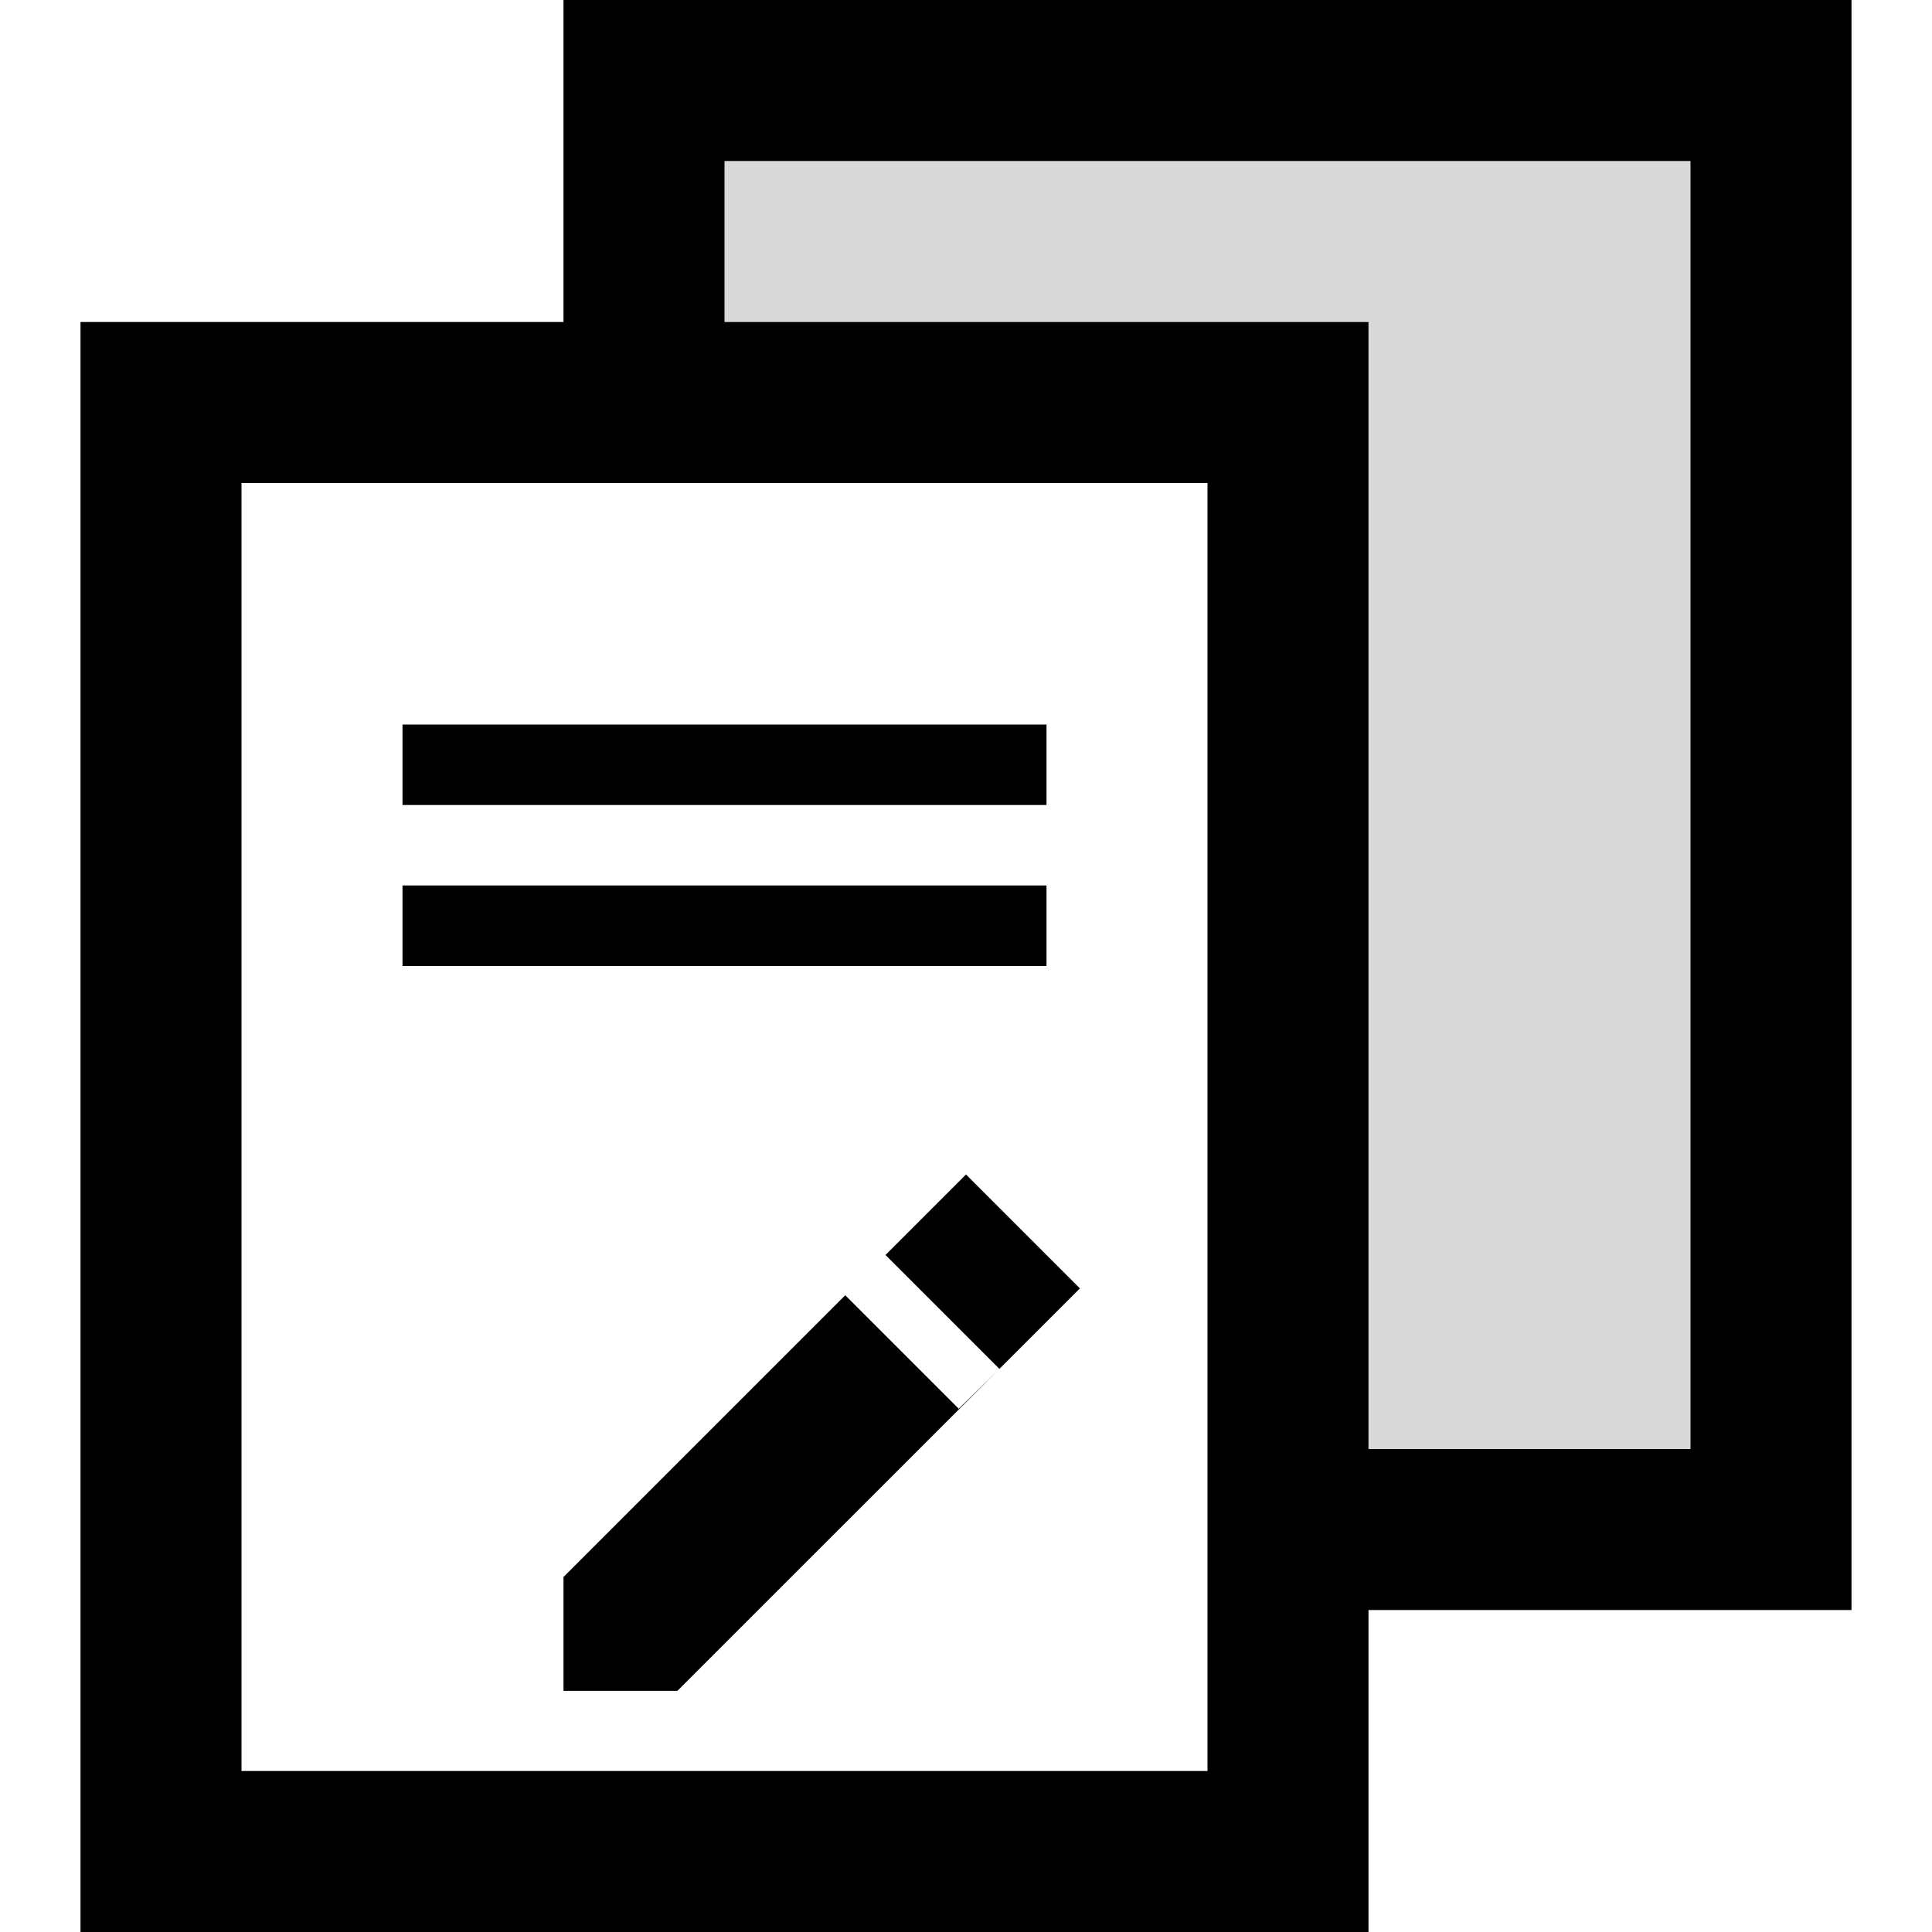 <svg width="24" height="24" viewBox="0 0 24 24" xmlns="http://www.w3.org/2000/svg">
    <g fill="#000" fill-rule="evenodd">
        <path d="M17 20h6V0H7v4h10v16z" fill-opacity=".15"/>
        <path d="M11 15.59l1-1 1.415 1.415-1 1L11 15.59zm-.5.5L7 19.59v1.414h1.415l3.99-3.989-.495.485-1.41-1.41zM17 20h6V0H7v4h2V2h12v16h-4v2zM1 4h16v20H1V4zm2 2h12v16H3V6zm2 3h8v1H5V9zm0 2h8v1H5v-1z"/>
    </g>
</svg>
